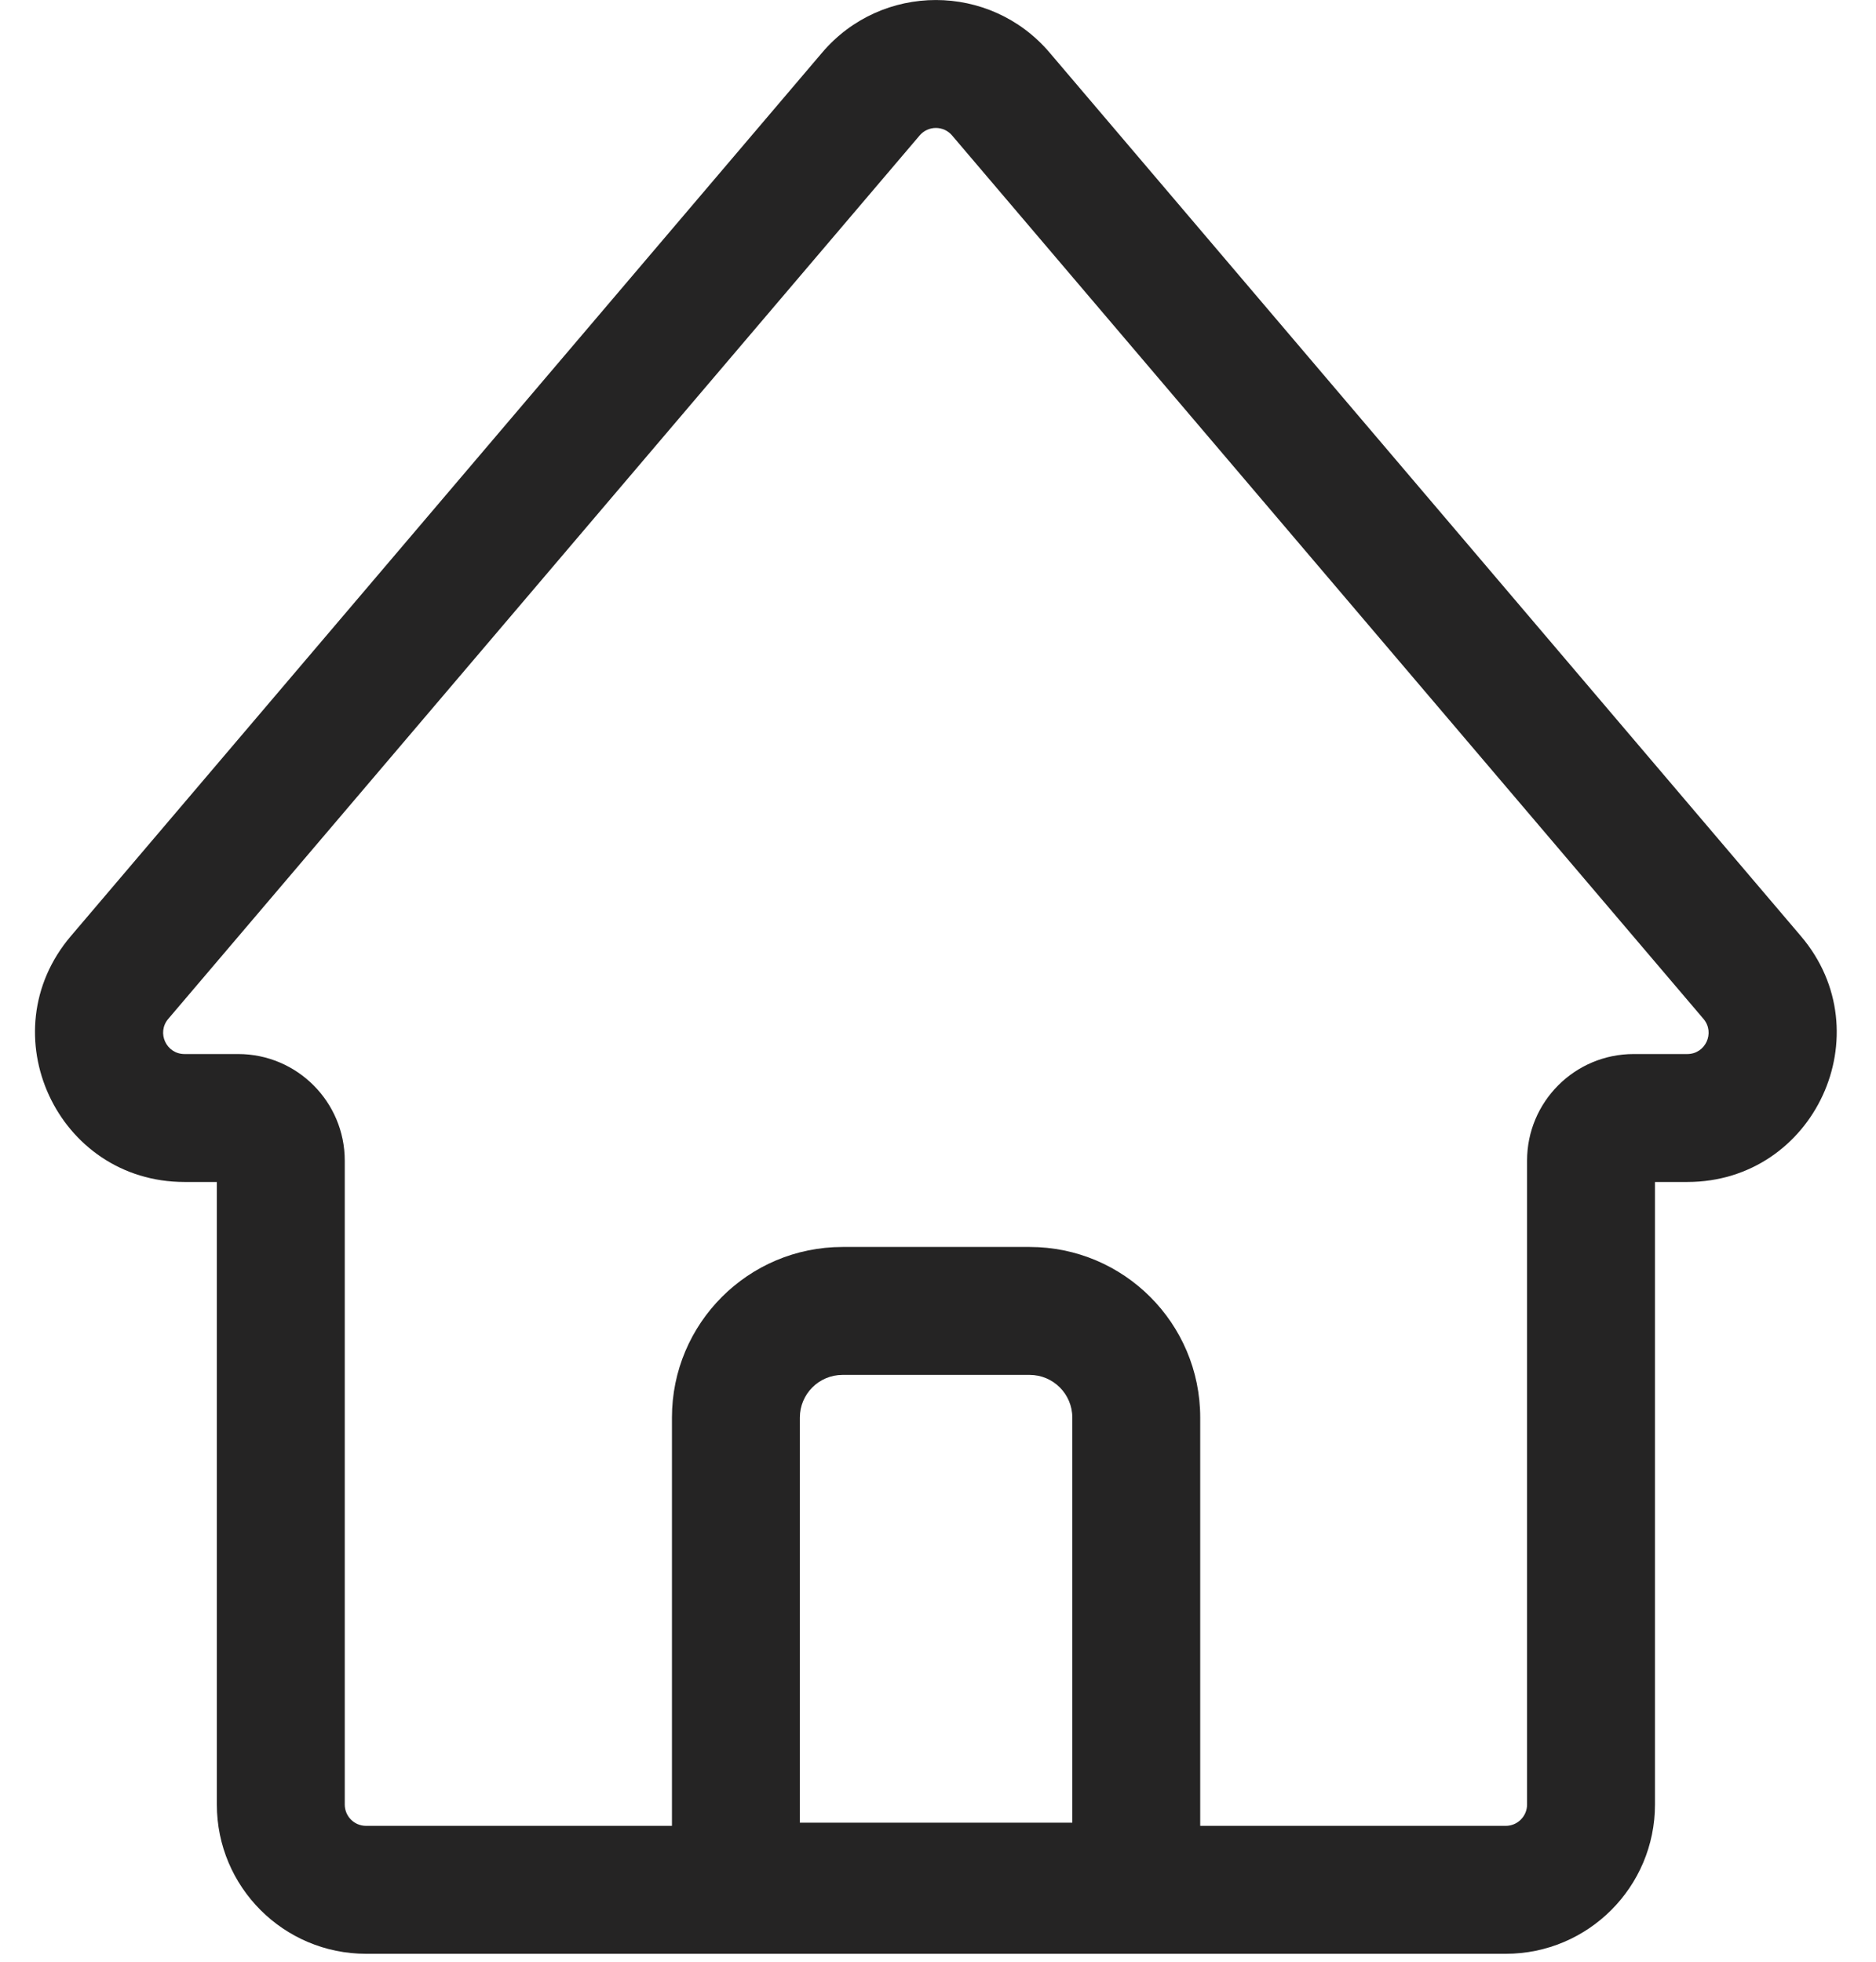 <svg width="22" height="23" viewBox="0 0 22 23" fill="none" xmlns="http://www.w3.org/2000/svg">
<path fill-rule="evenodd" clip-rule="evenodd" d="M10.785 1.588C10.884 1.471 11.066 1.471 11.165 1.588L19.977 11.946C20.115 12.109 20 12.358 19.787 12.358H19.158C18.467 12.358 17.908 12.918 17.908 13.608V21.157C17.908 21.295 17.796 21.407 17.658 21.407H14.075V21.37V16.62C14.075 15.516 13.18 14.62 12.075 14.62H9.88C8.775 14.62 7.88 15.516 7.88 16.62V21.37V21.407H4.293C4.154 21.407 4.043 21.295 4.043 21.157V13.608C4.043 12.918 3.483 12.358 2.793 12.358H2.164C1.95 12.358 1.835 12.109 1.973 11.946L10.785 1.588ZM12.308 0.616C11.609 -0.205 10.341 -0.205 9.642 0.616L0.831 10.975C-0.136 12.111 0.671 13.858 2.164 13.858H2.543V21.157C2.543 22.123 3.326 22.907 4.293 22.907H17.658C18.624 22.907 19.408 22.123 19.408 21.157V13.858H19.787C21.279 13.858 22.086 12.111 21.119 10.975L12.308 0.616ZM9.38 16.62C9.38 16.344 9.604 16.12 9.88 16.12H12.075C12.351 16.12 12.575 16.344 12.575 16.62V19.87V21.37H11.075H10.88H9.38V19.87V16.62Z" fill="#252424"/>
</svg>
